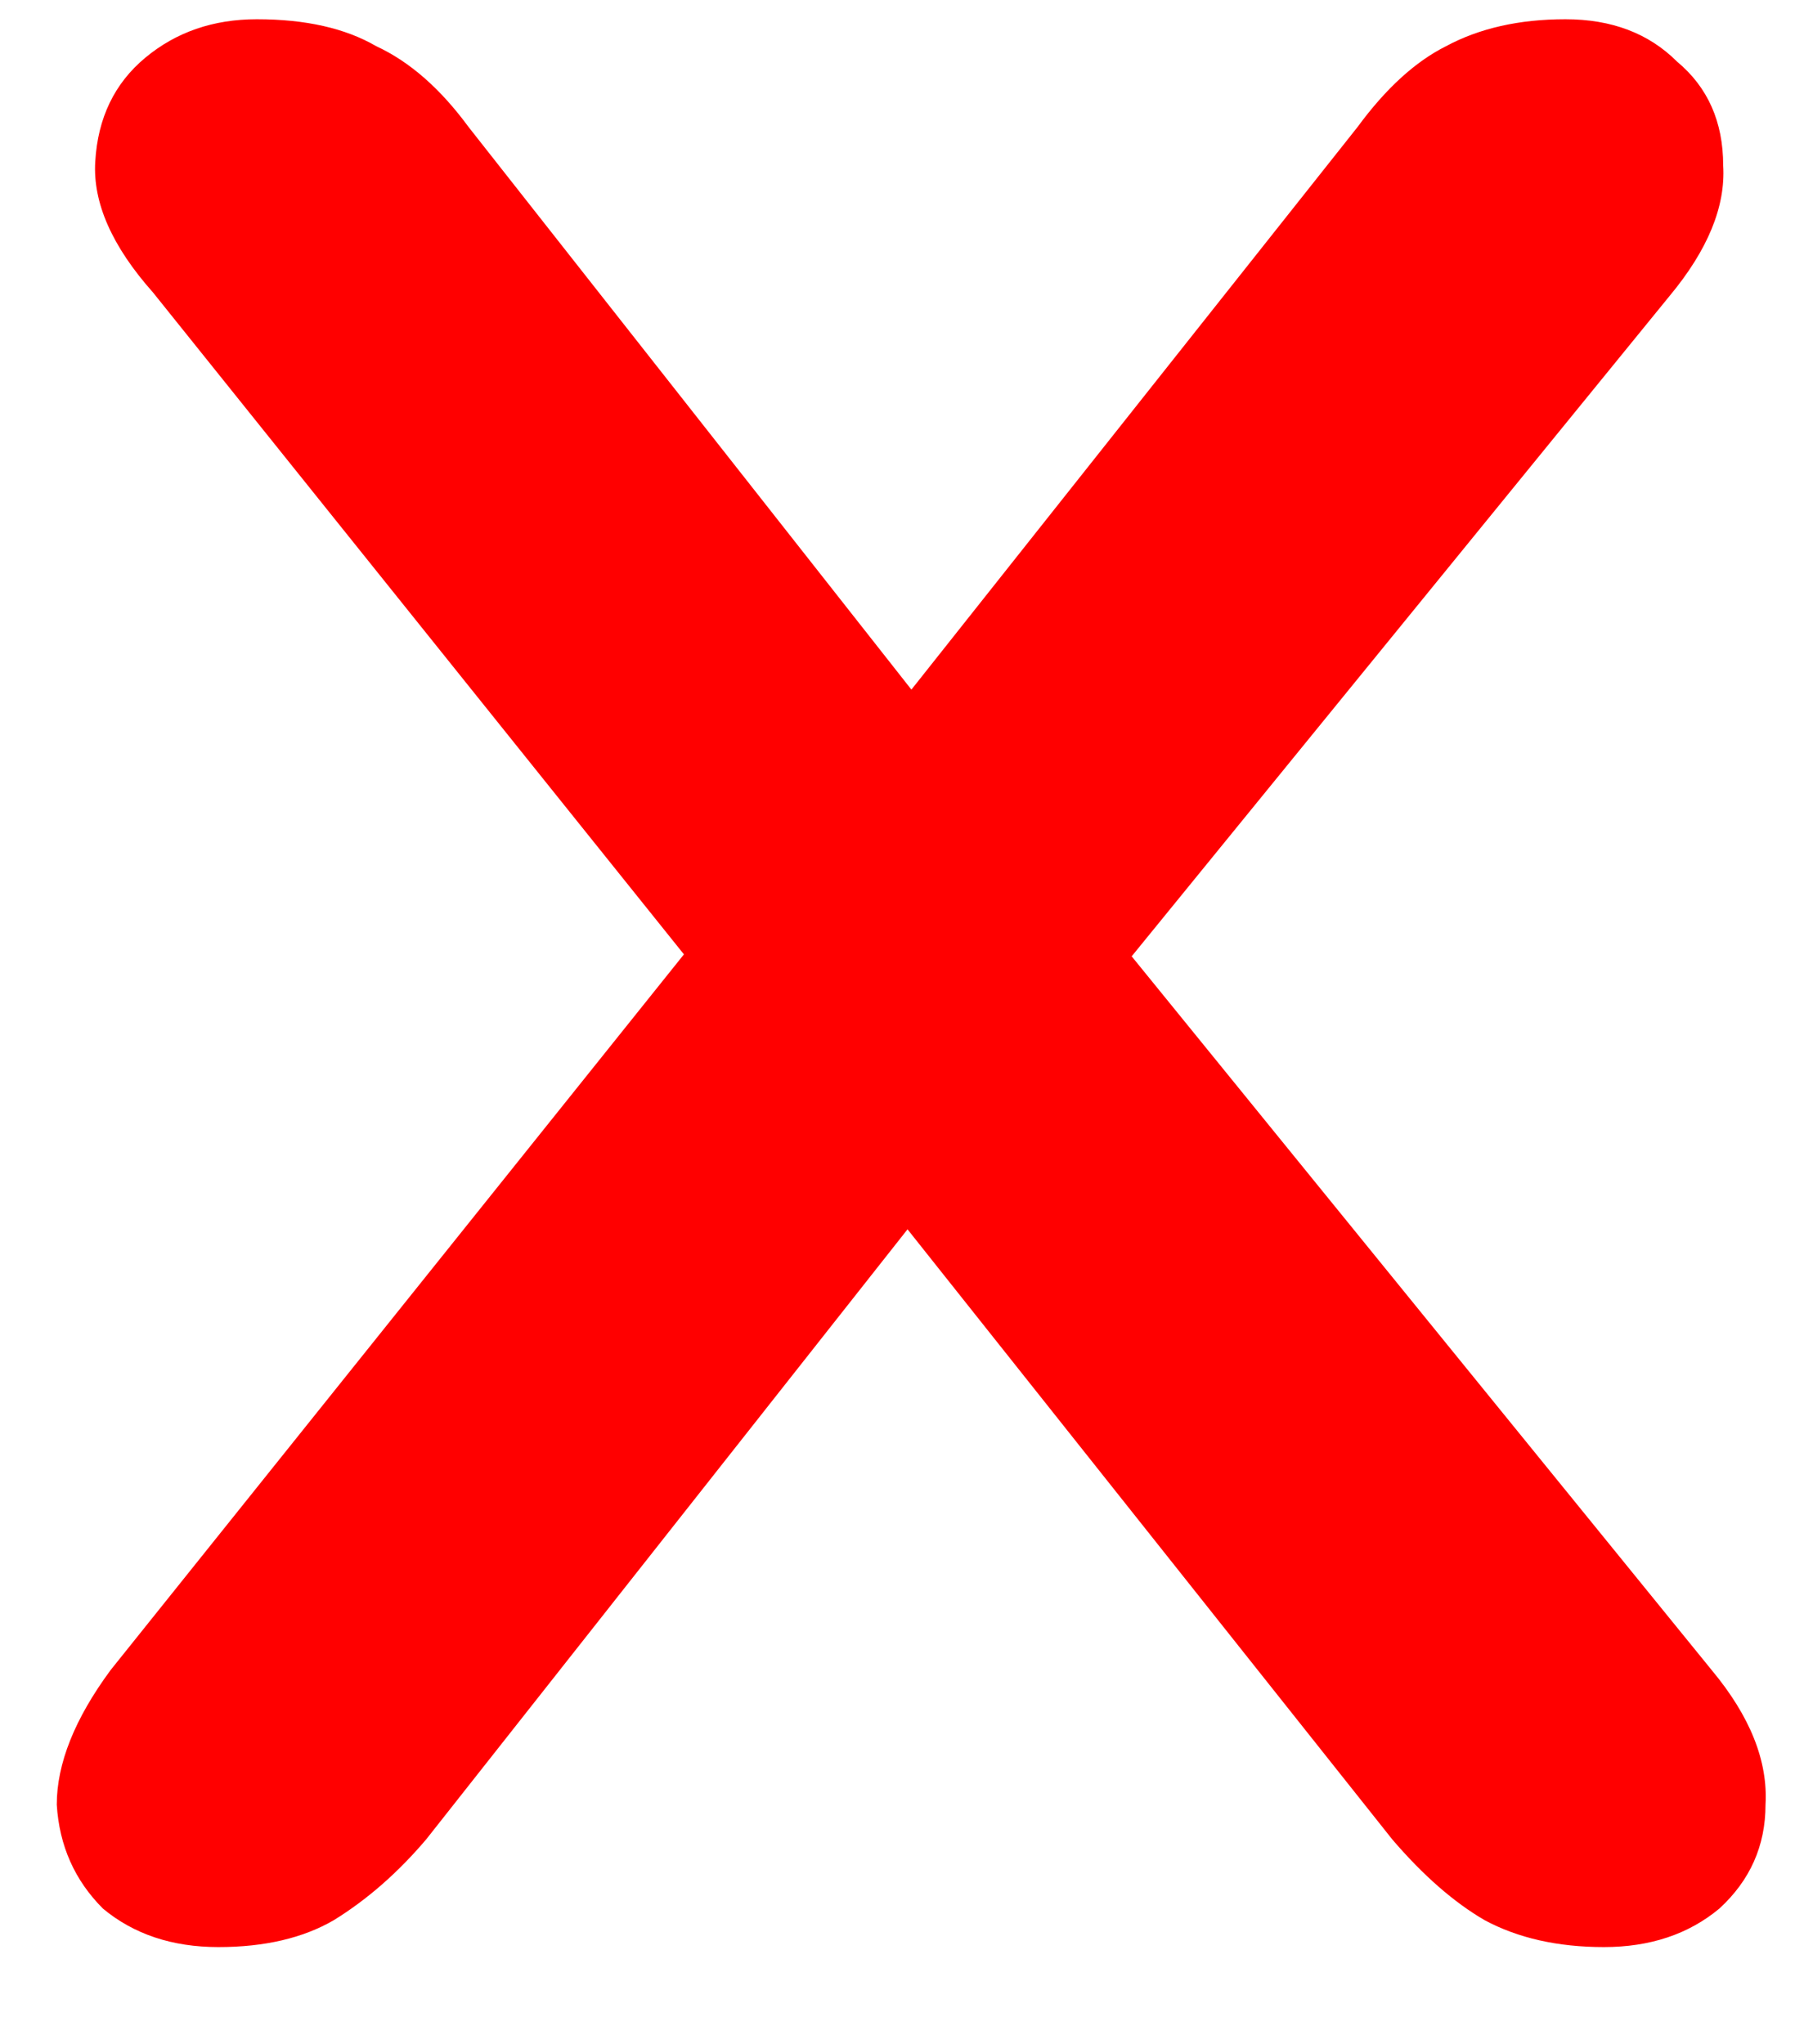 <svg width="15" height="17" viewBox="0 0 15 17" fill="none" xmlns="http://www.w3.org/2000/svg">
<path d="M1.816 16.192C1.432 16.192 1.112 16.085 0.856 15.872C0.621 15.637 0.493 15.349 0.472 15.008C0.472 14.667 0.621 14.293 0.92 13.888L6.328 7.136V8.736L1.272 2.432C0.931 2.048 0.771 1.685 0.792 1.344C0.813 0.981 0.952 0.693 1.208 0.48C1.464 0.267 1.773 0.16 2.136 0.16C2.541 0.16 2.872 0.235 3.128 0.384C3.405 0.512 3.661 0.736 3.896 1.056L8.152 6.464H7L11.288 1.056C11.523 0.736 11.768 0.512 12.024 0.384C12.301 0.235 12.632 0.16 13.016 0.16C13.4 0.16 13.709 0.277 13.944 0.512C14.2 0.725 14.328 1.013 14.328 1.376C14.349 1.717 14.2 2.08 13.88 2.464L8.824 8.672V7.232L14.232 13.888C14.552 14.272 14.701 14.645 14.68 15.008C14.68 15.349 14.552 15.637 14.296 15.872C14.04 16.085 13.72 16.192 13.336 16.192C12.952 16.192 12.621 16.117 12.344 15.968C12.088 15.819 11.832 15.595 11.576 15.296L7 9.536H8.088L3.544 15.296C3.309 15.573 3.053 15.797 2.776 15.968C2.52 16.117 2.2 16.192 1.816 16.192Z" fill="#FF0000"/>
</svg>

